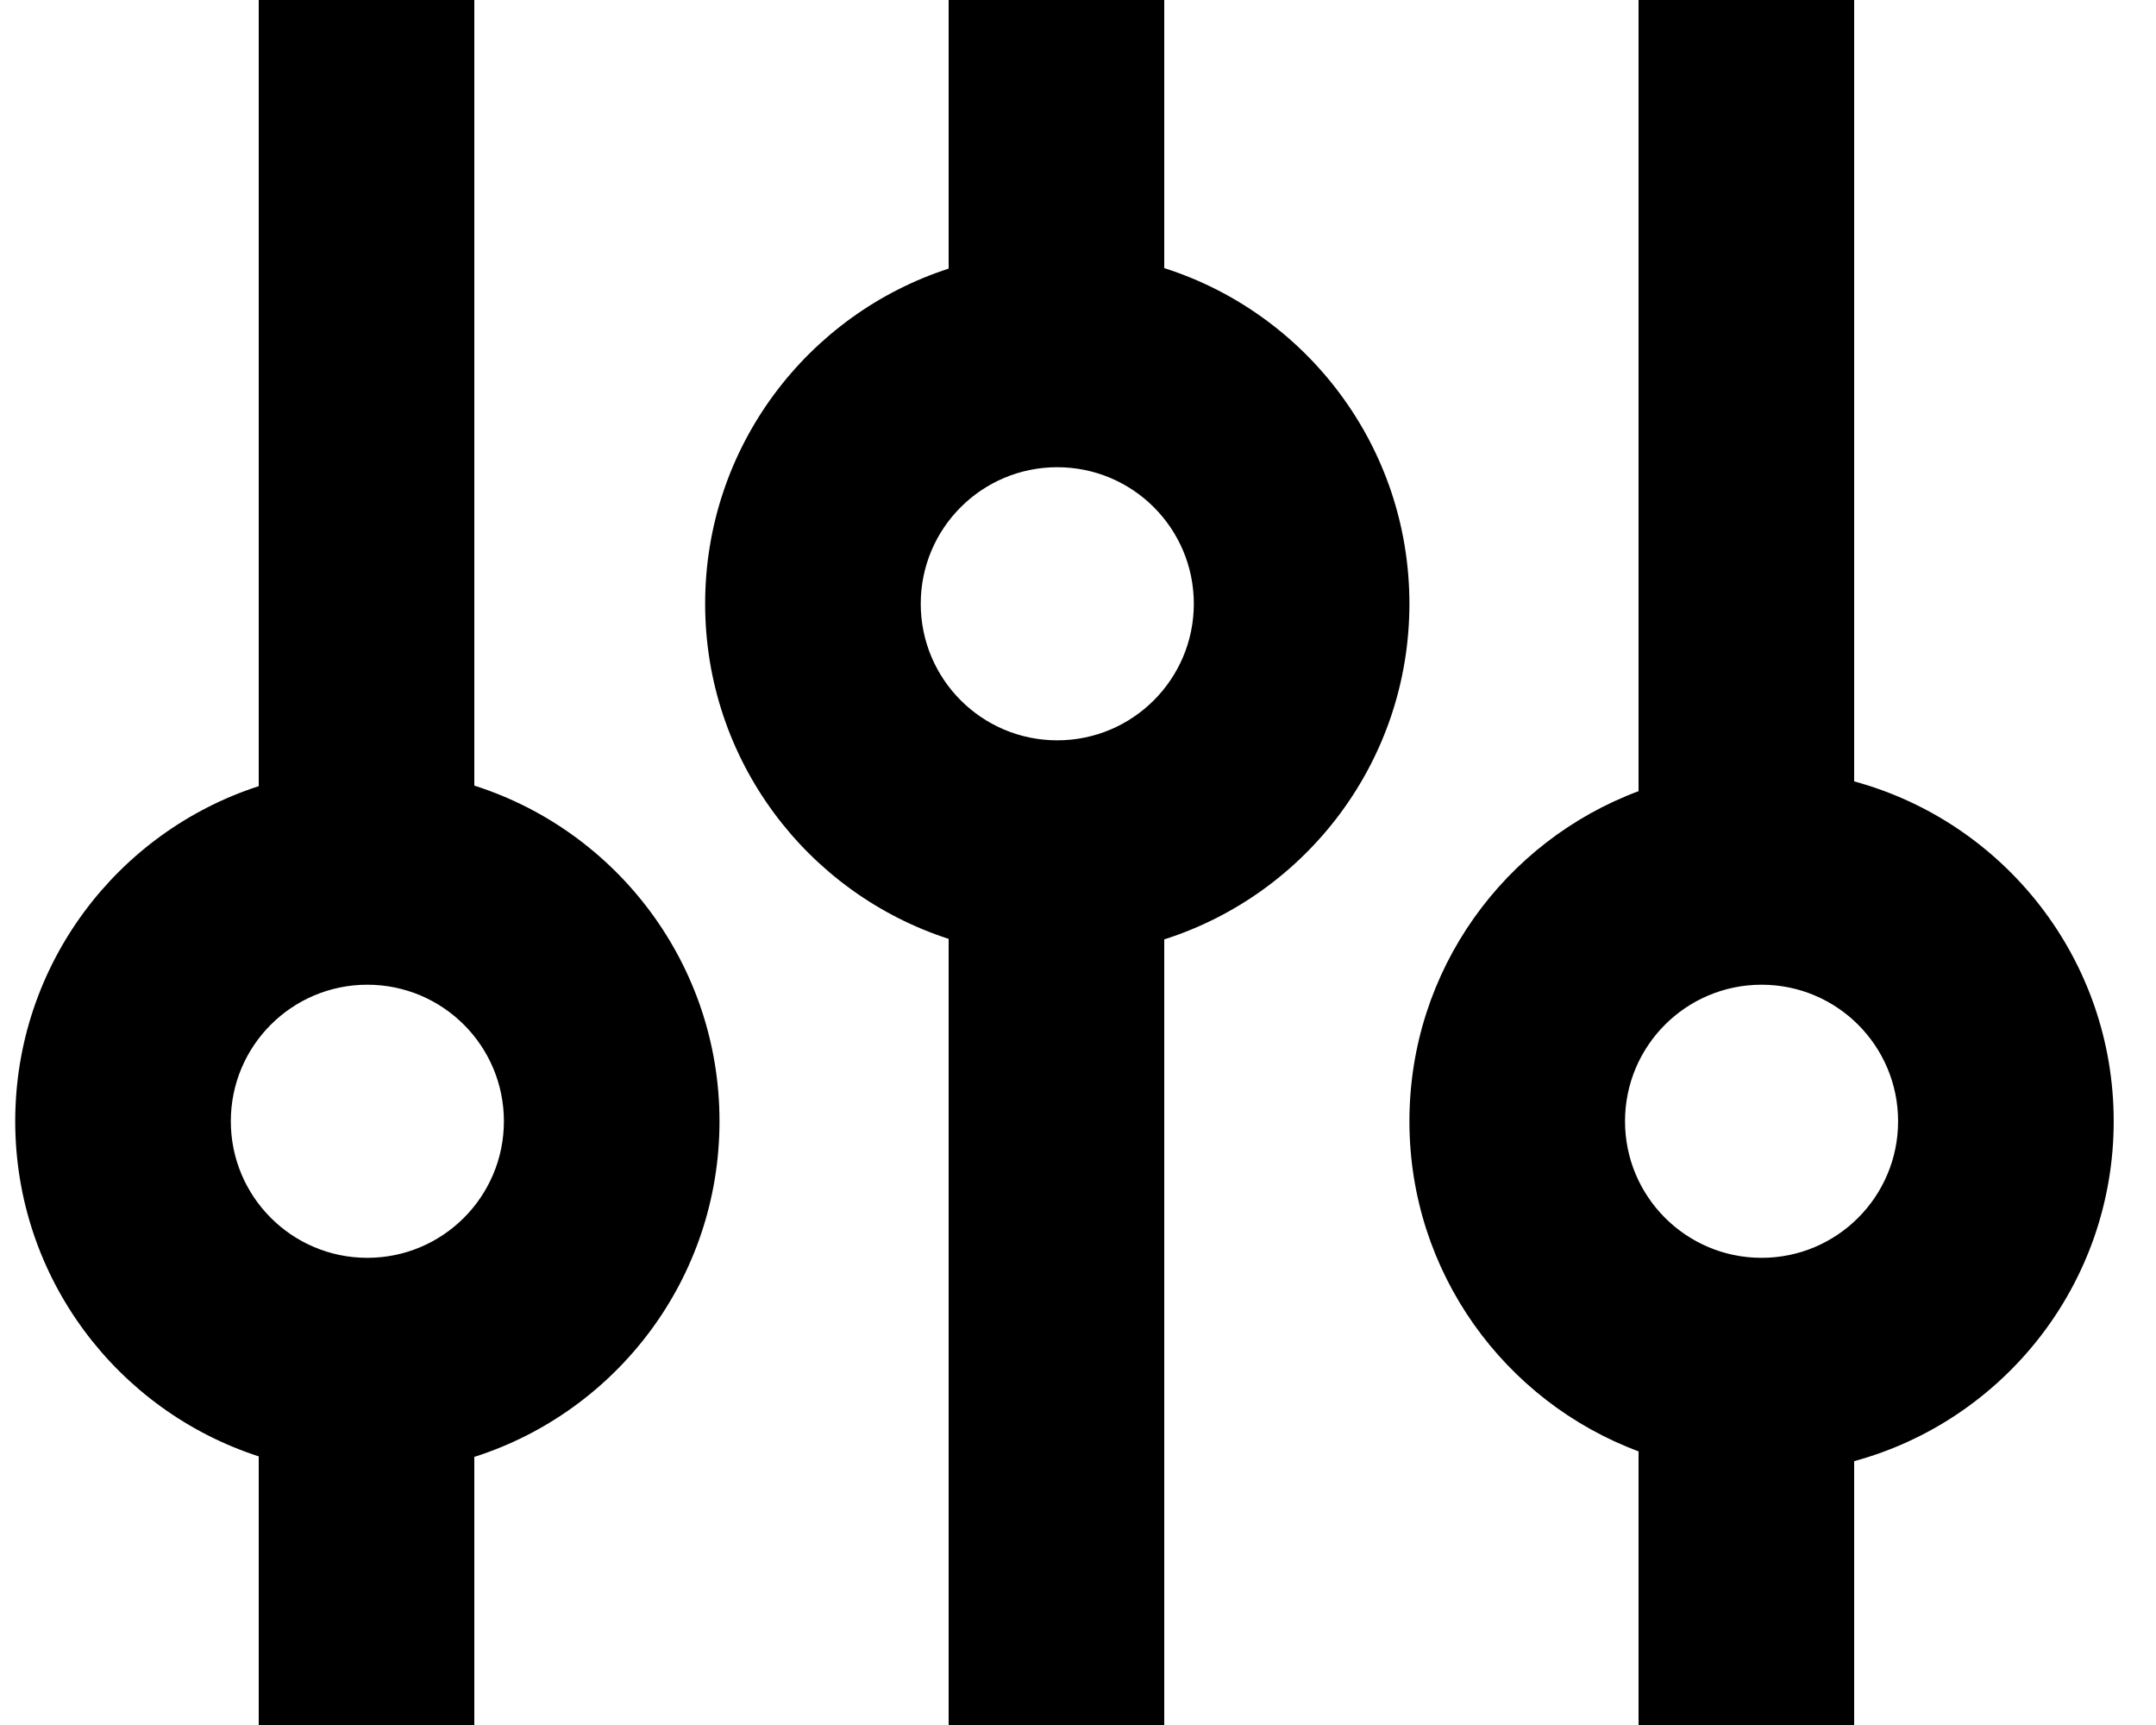 <svg width="50" height="40" viewBox="0 0 50 40" fill="none" xmlns="http://www.w3.org/2000/svg">
<path fill-rule="evenodd" clip-rule="evenodd" d="M6 40V33.771C2.723 32.709 0.353 29.631 0.353 26C0.353 22.369 2.723 19.291 6 18.23V0H11L11 18.217C14.297 19.267 16.686 22.355 16.686 26C16.686 29.646 14.297 32.733 11 33.783V40H6ZM5.353 26C5.353 27.749 6.77 29.167 8.519 29.167C10.268 29.167 11.686 27.749 11.686 26C11.686 24.251 10.268 22.834 8.519 22.834C6.77 22.834 5.353 24.251 5.353 26ZM38 40V33.655C34.897 32.498 32.686 29.507 32.686 26C32.686 22.493 34.897 19.503 38 18.346V0H43L43 18.119C46.469 19.062 49.019 22.233 49.019 26C49.019 29.767 46.469 32.939 43 33.882V40H38ZM37.686 26C37.686 27.749 39.104 29.167 40.853 29.167C42.602 29.167 44.019 27.749 44.019 26C44.019 24.251 42.602 22.834 40.853 22.834C39.104 22.834 37.686 24.251 37.686 26ZM22 21.771V40H27V21.783C30.297 20.733 32.686 17.646 32.686 14C32.686 10.355 30.297 7.267 27 6.217V0H22V6.229C18.723 7.291 16.353 10.369 16.353 14C16.353 17.631 18.723 20.709 22 21.771ZM24.519 17.167C22.77 17.167 21.353 15.749 21.353 14C21.353 12.251 22.77 10.834 24.519 10.834C26.268 10.834 27.686 12.251 27.686 14C27.686 15.749 26.268 17.167 24.519 17.167Z" fill="black"/>
</svg>
